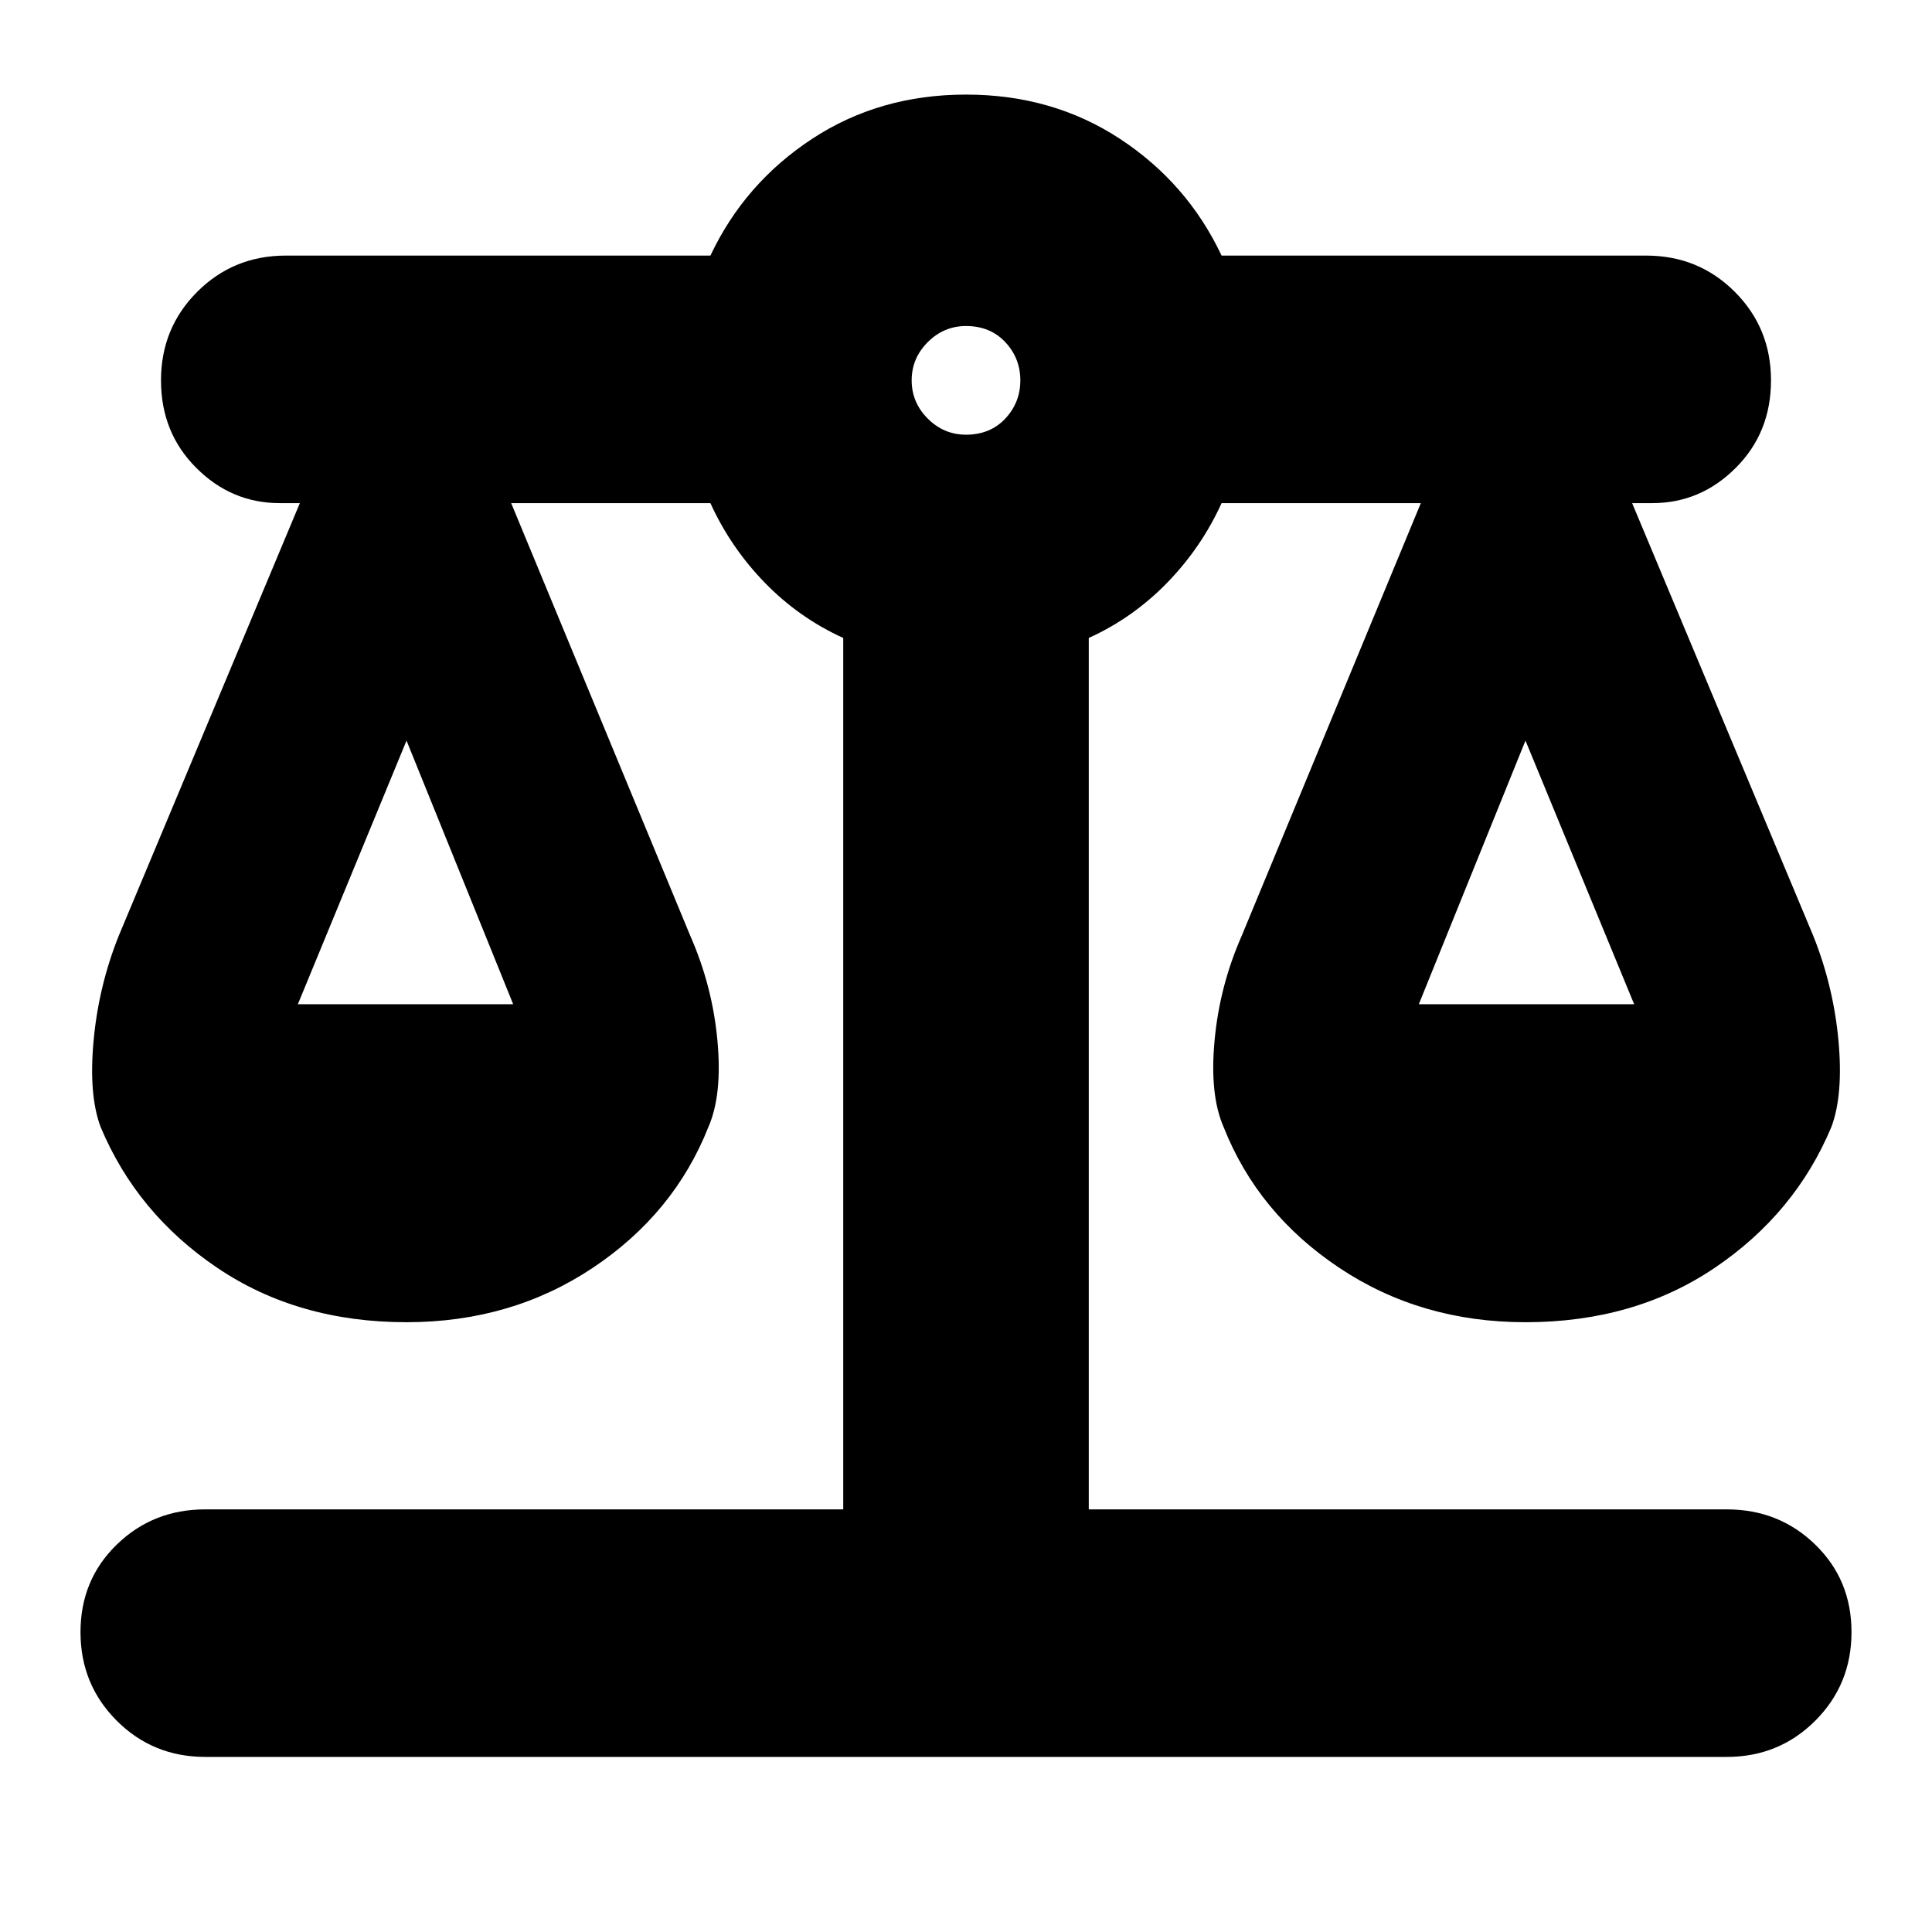 <svg xmlns="http://www.w3.org/2000/svg" height="24" width="24"><path d="M2.55 21.825q-.65 0-1.1-.45-.45-.45-.45-1.1 0-.65.45-1.087.45-.438 1.1-.438h7.925V7.925q-.55-.25-.975-.687-.425-.438-.675-.988H6.35l2.225 5.375q.275.625.337 1.3Q8.975 13.6 8.8 14q-.425 1.075-1.437 1.75-1.013.675-2.313.675-1.35 0-2.35-.675T1.25 14q-.15-.4-.087-1.075.062-.675.312-1.3l2.25-5.375h-.25q-.6 0-1.037-.438Q2 5.375 2 4.725q0-.65.45-1.1.45-.45 1.1-.45h5.275q.425-.9 1.263-1.45.837-.55 1.912-.55t1.913.55q.837.55 1.262 1.45h5.275q.65 0 1.1.45.45.45.45 1.1 0 .65-.438 1.087-.437.438-1.037.438h-.25l2.25 5.375q.25.625.313 1.3.062.675-.088 1.075-.45 1.075-1.45 1.75t-2.35.675q-1.3 0-2.312-.675-1.013-.675-1.438-1.75-.175-.4-.112-1.075.062-.675.337-1.3L17.65 6.25h-2.475q-.25.55-.675.988-.425.437-.975.687V18.75h7.925q.65 0 1.1.438.45.437.45 1.087 0 .65-.45 1.1-.45.45-1.1.45Zm15.075-9.35H20.3L18.95 9.2Zm-13.925 0h2.675L5.05 9.2ZM12 5.4q.3 0 .488-.2.187-.2.187-.475 0-.275-.187-.475-.188-.2-.488-.2-.275 0-.475.2-.2.2-.2.475 0 .275.2.475.2.2.475.2Z"/></svg>